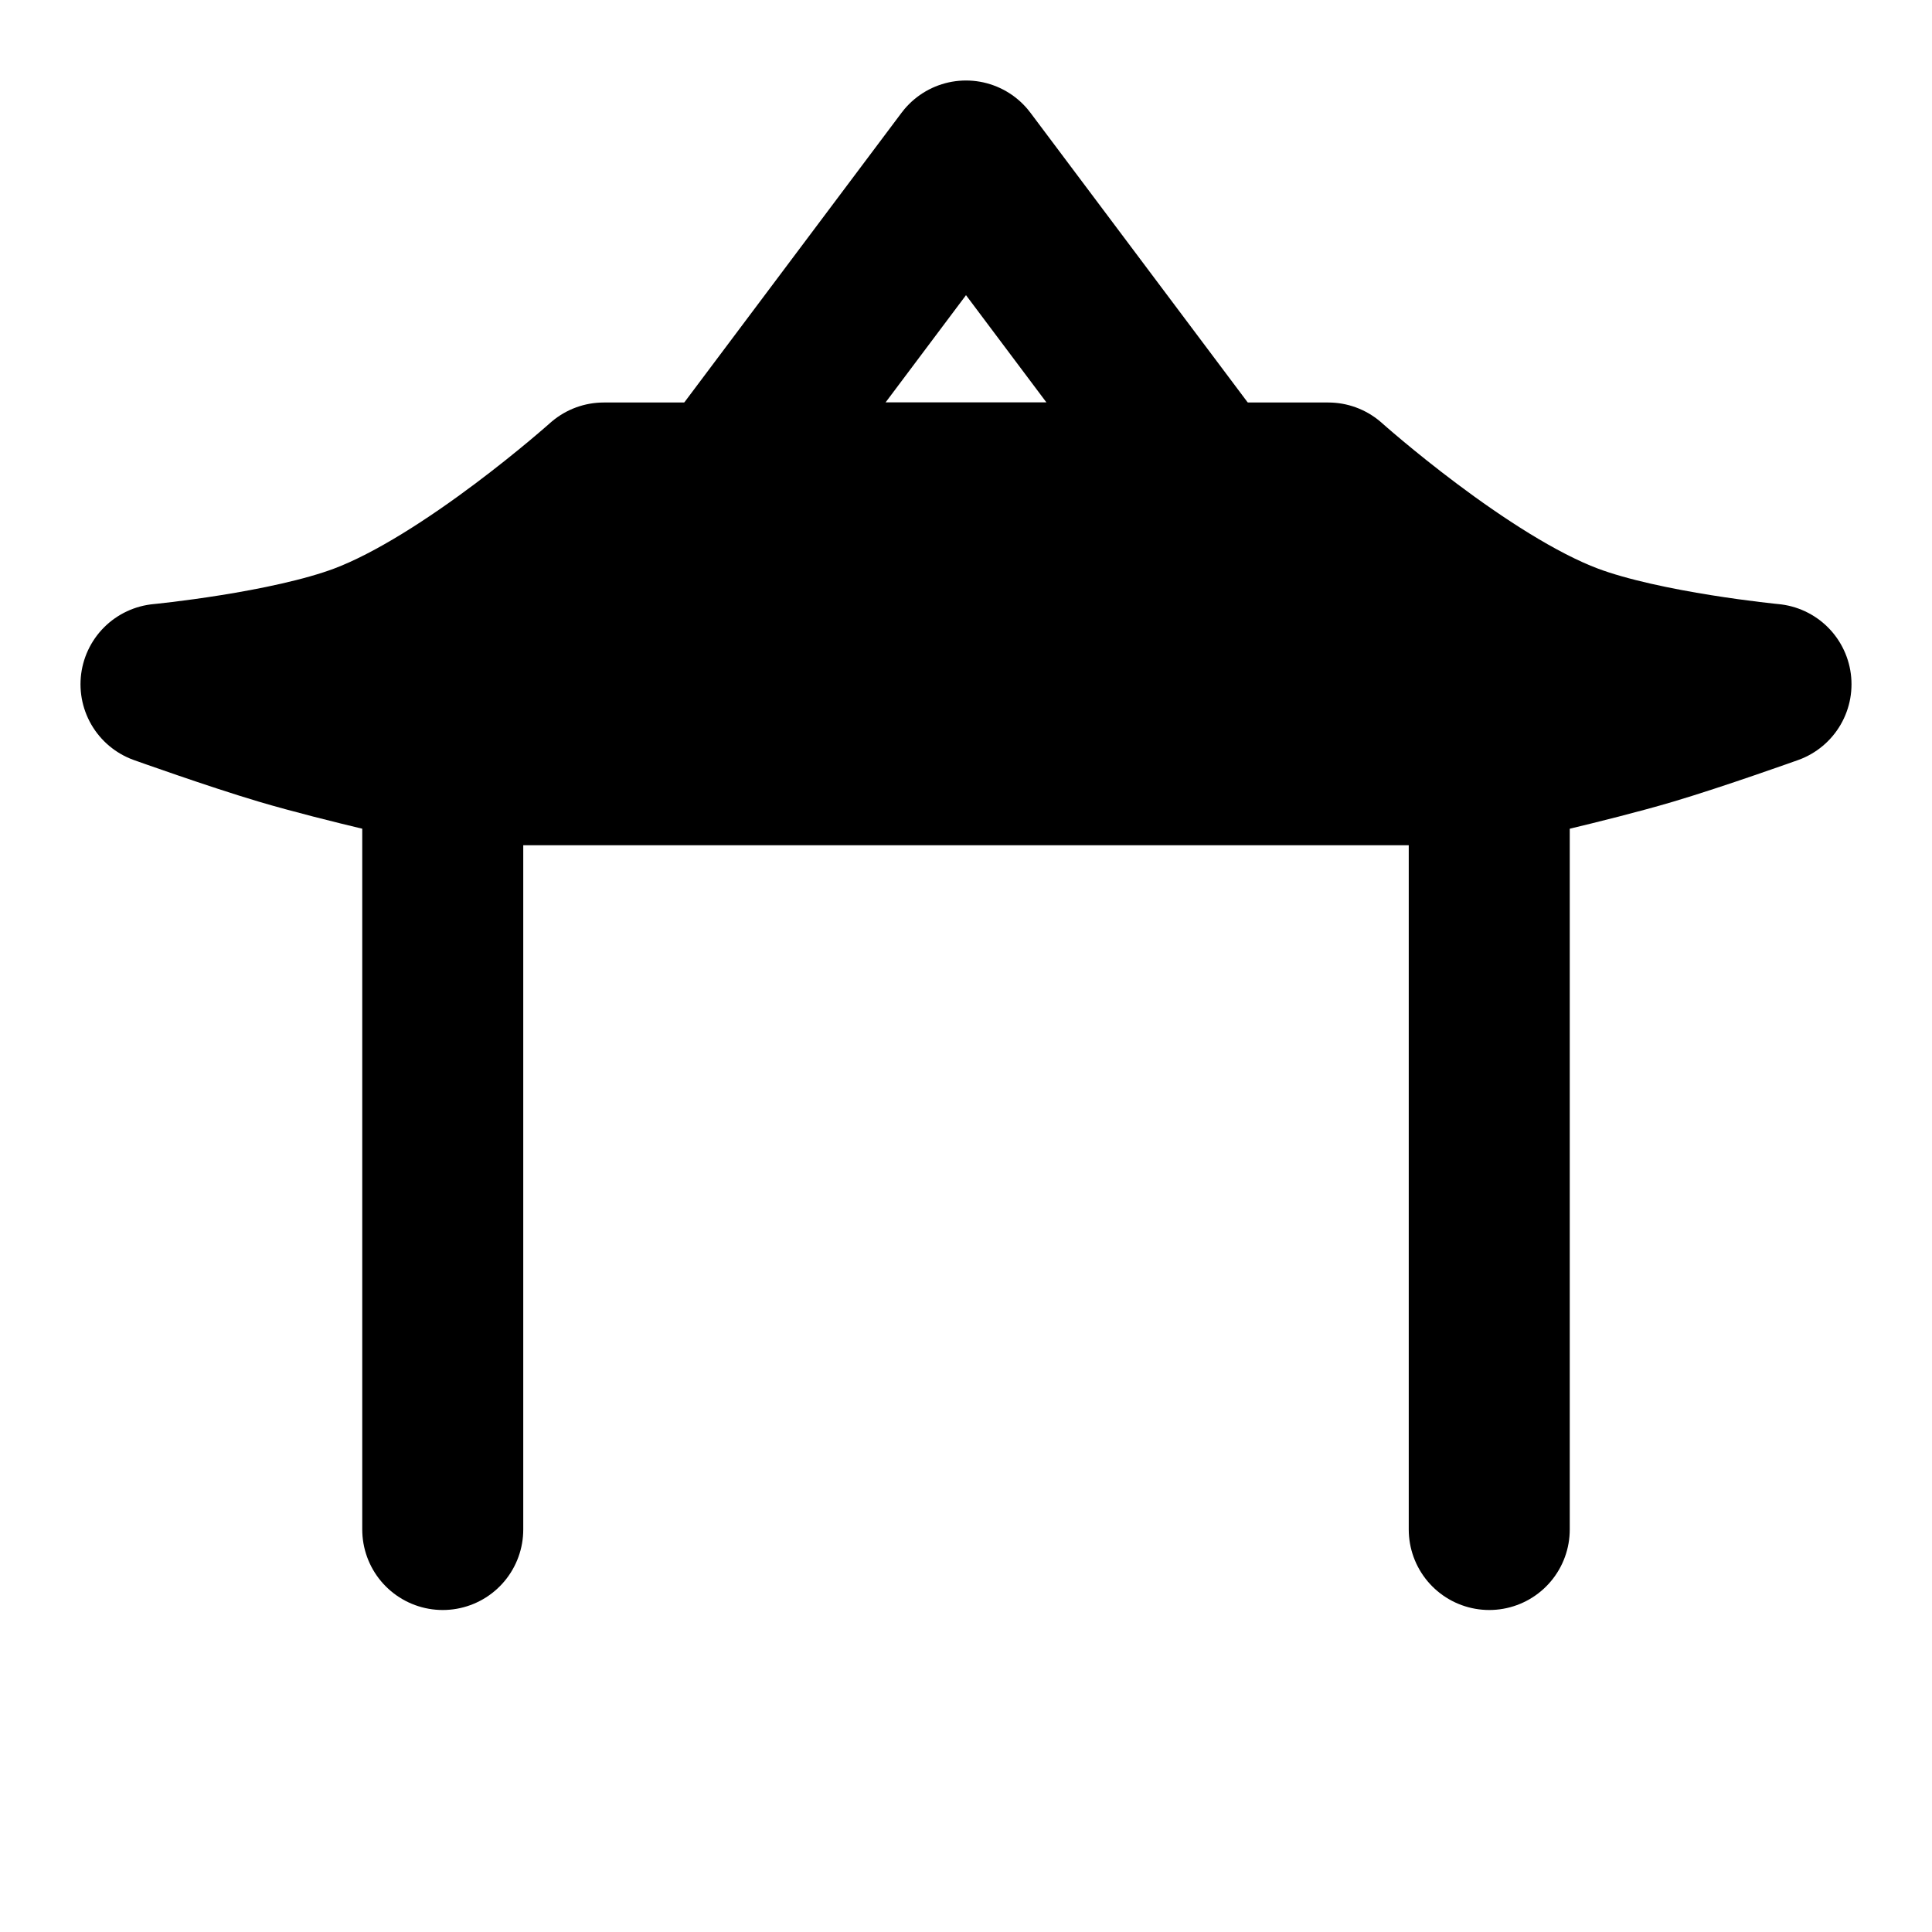 <svg viewBox="0 0 48 48" fill="none" xmlns="http://www.w3.org/2000/svg"><path d="M15 12H33C33 12 36.363 15.011 39 16C40.864 16.699 44 17 44 17C44 17 42.184 17.649 41 18C39.456 18.458 37 19 37 19H24H11C11 19 8.544 18.458 7 18C5.816 17.649 4 17 4 17C4 17 7.136 16.699 9 16C11.637 15.011 15 12 15 12Z" fill="currentColor" stroke="currentColor" stroke-width="4" stroke-linejoin="round"/><path d="M18 12L24 4L30 12H18Z" stroke="black" stroke-width="4" stroke-linecap="round" stroke-linejoin="round"/><path d="M11 19L11 38" stroke="black" stroke-width="4" stroke-linecap="round"/><path d="M37 19V38" stroke="black" stroke-width="4" stroke-linecap="round"/><rect x="6" y="38" stroke="black" stroke-width="4" stroke-linejoin="round"/></svg>